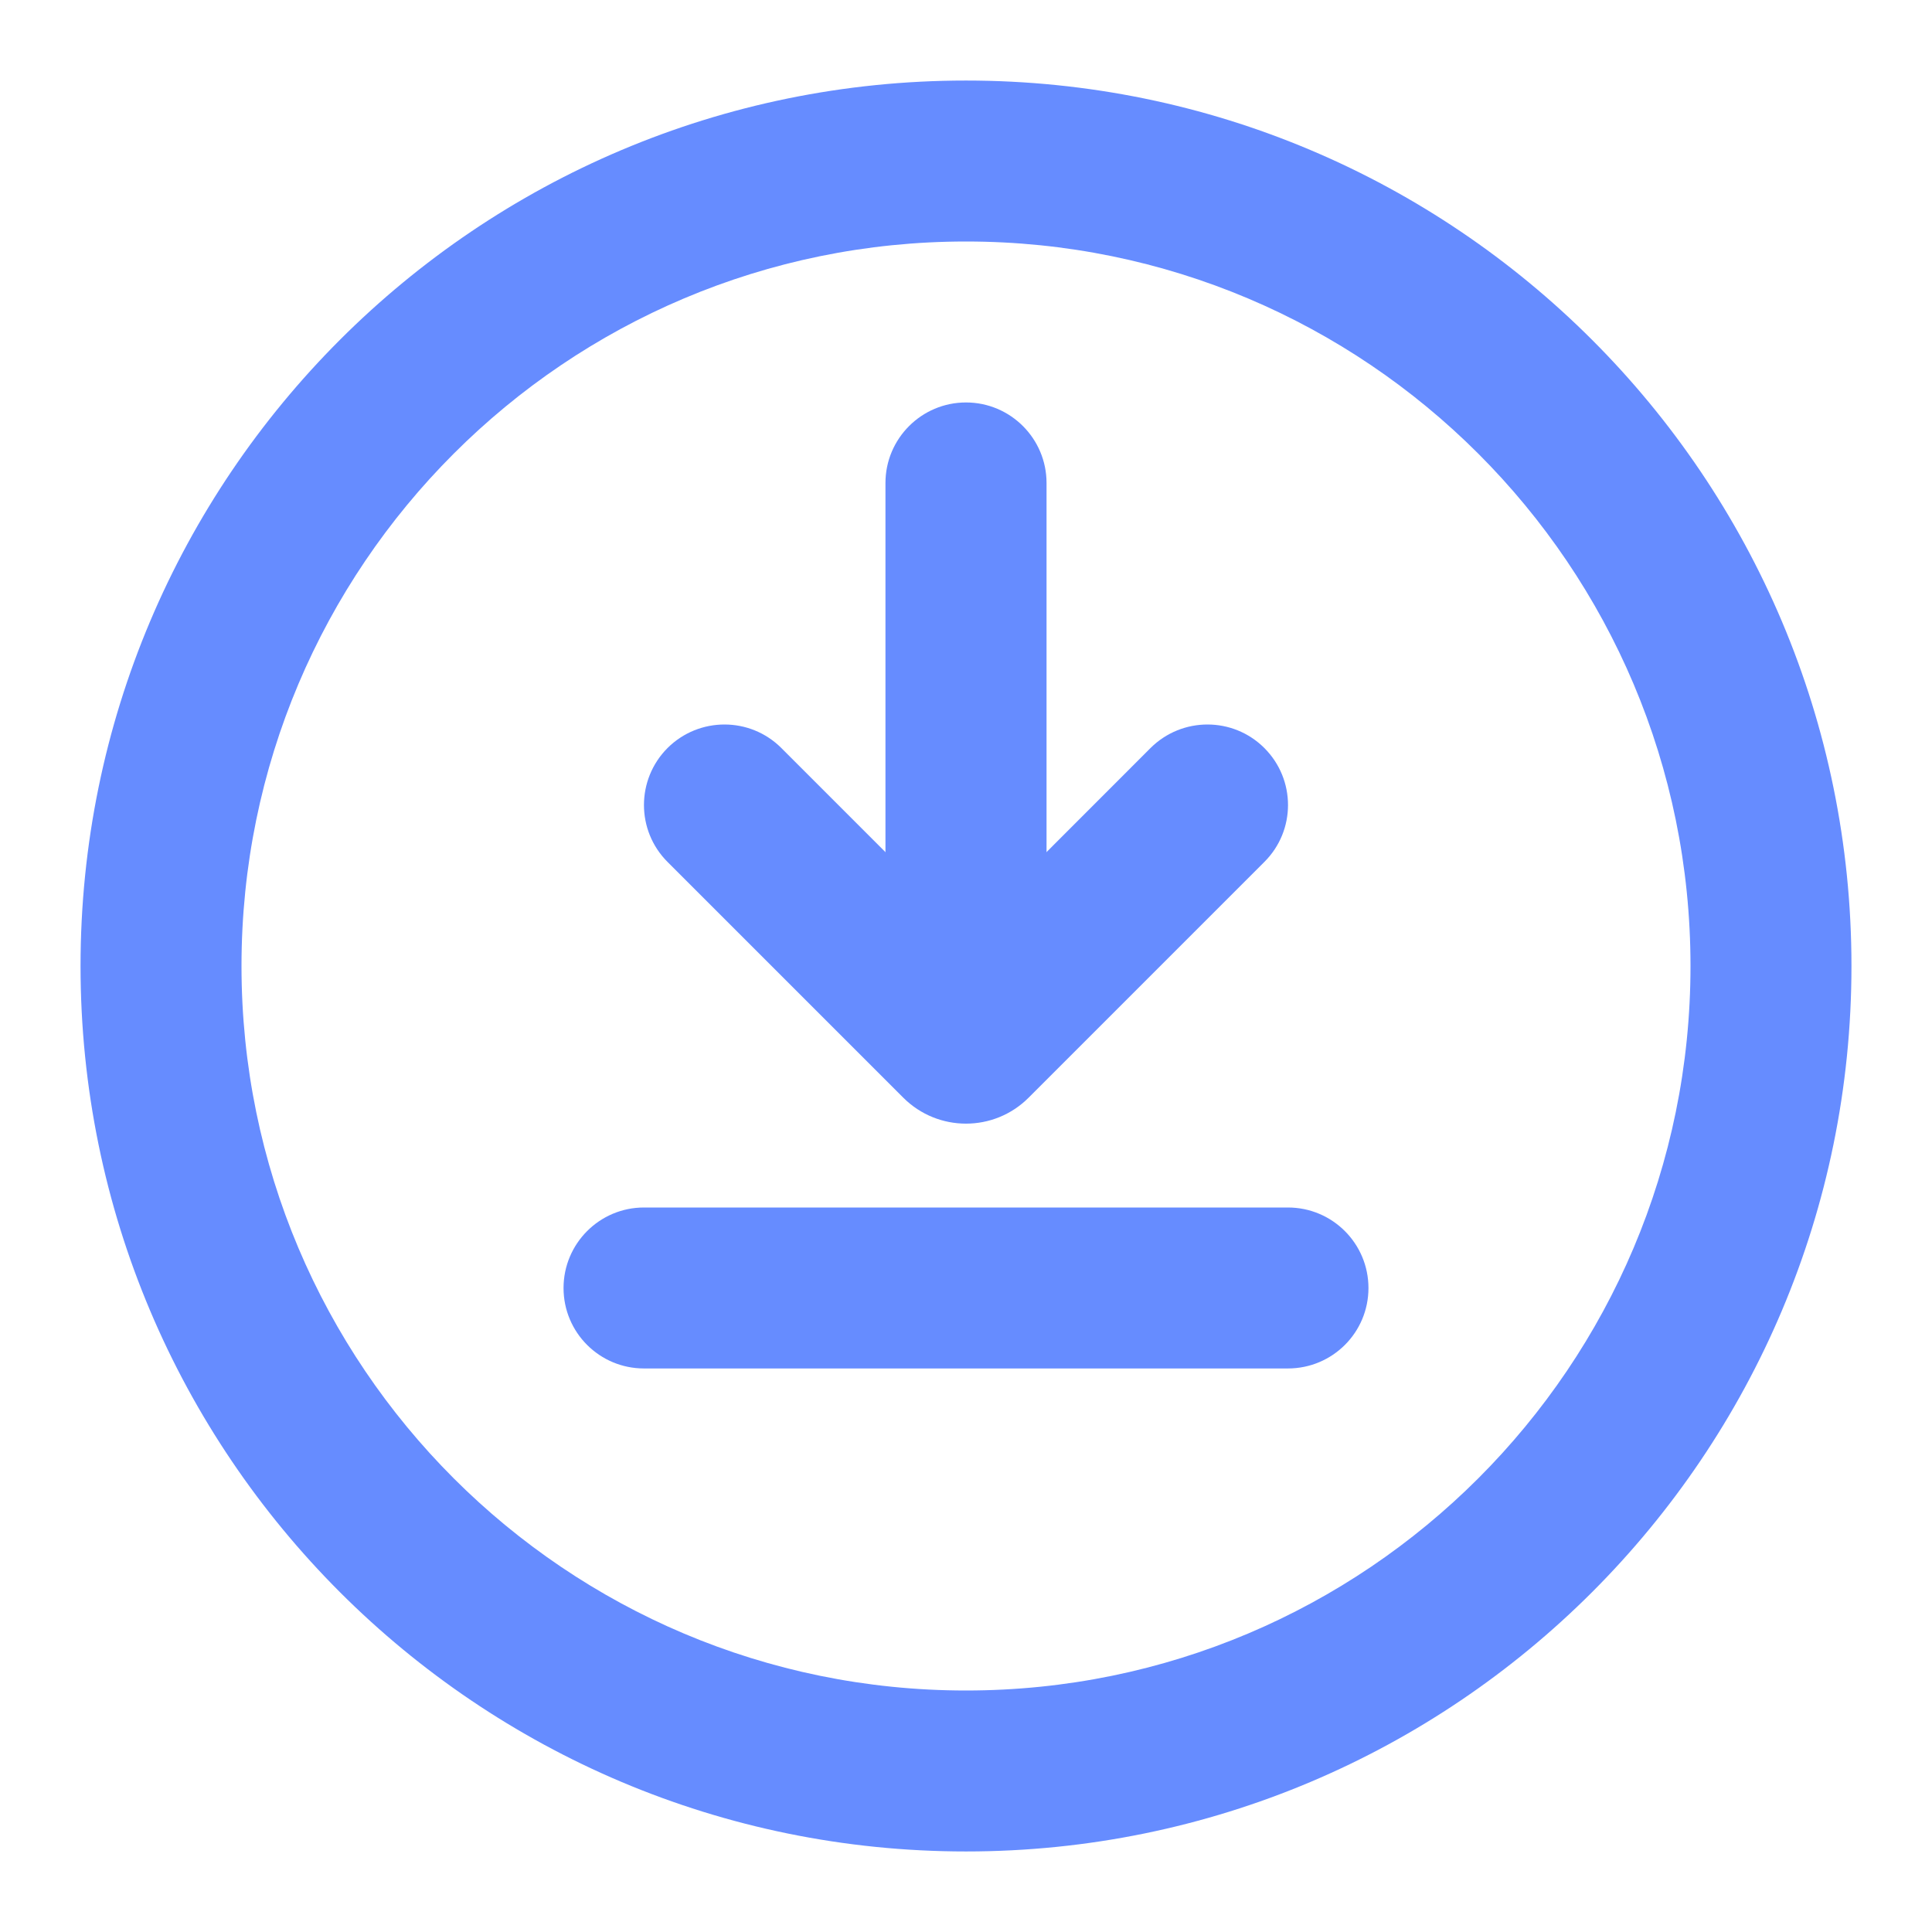 <svg width="16" height="16" viewBox="0 0 16 16" fill="none" xmlns="http://www.w3.org/2000/svg">
<path fill-rule="evenodd" clip-rule="evenodd" d="M8 14C11.314 14 14 11.314 14 8C14 4.686 11.314 2 8 2C4.686 2 2 4.686 2 8C2 11.314 4.686 14 8 14ZM15.333 8C15.333 12.05 12.05 15.333 8 15.333C3.95 15.333 0.667 12.05 0.667 8C0.667 3.95 3.95 0.667 8 0.667C12.05 0.667 15.333 3.95 15.333 8Z" fill="#668CFF"/>
<path fill-rule="evenodd" clip-rule="evenodd" d="M5.528 6.195C5.789 5.935 6.211 5.935 6.471 6.195L8 7.724L9.528 6.195C9.789 5.935 10.211 5.935 10.471 6.195C10.732 6.456 10.732 6.878 10.471 7.138L8.518 9.091C8.232 9.377 7.768 9.377 7.481 9.091L5.528 7.138C5.268 6.878 5.268 6.456 5.528 6.195Z" fill="#668CFF"/>
<path fill-rule="evenodd" clip-rule="evenodd" d="M4.667 10.667C4.667 10.299 4.965 10 5.333 10H10.666C11.035 10 11.333 10.299 11.333 10.667C11.333 11.035 11.035 11.333 10.666 11.333H5.333C4.965 11.333 4.667 11.035 4.667 10.667Z" fill="#668CFF"/>
<path fill-rule="evenodd" clip-rule="evenodd" d="M8 3.333C8.368 3.333 8.667 3.632 8.667 4V8C8.667 8.368 8.368 8.667 8 8.667C7.632 8.667 7.333 8.368 7.333 8V4C7.333 3.632 7.632 3.333 8 3.333Z" fill="#668CFF"/>
</svg>
